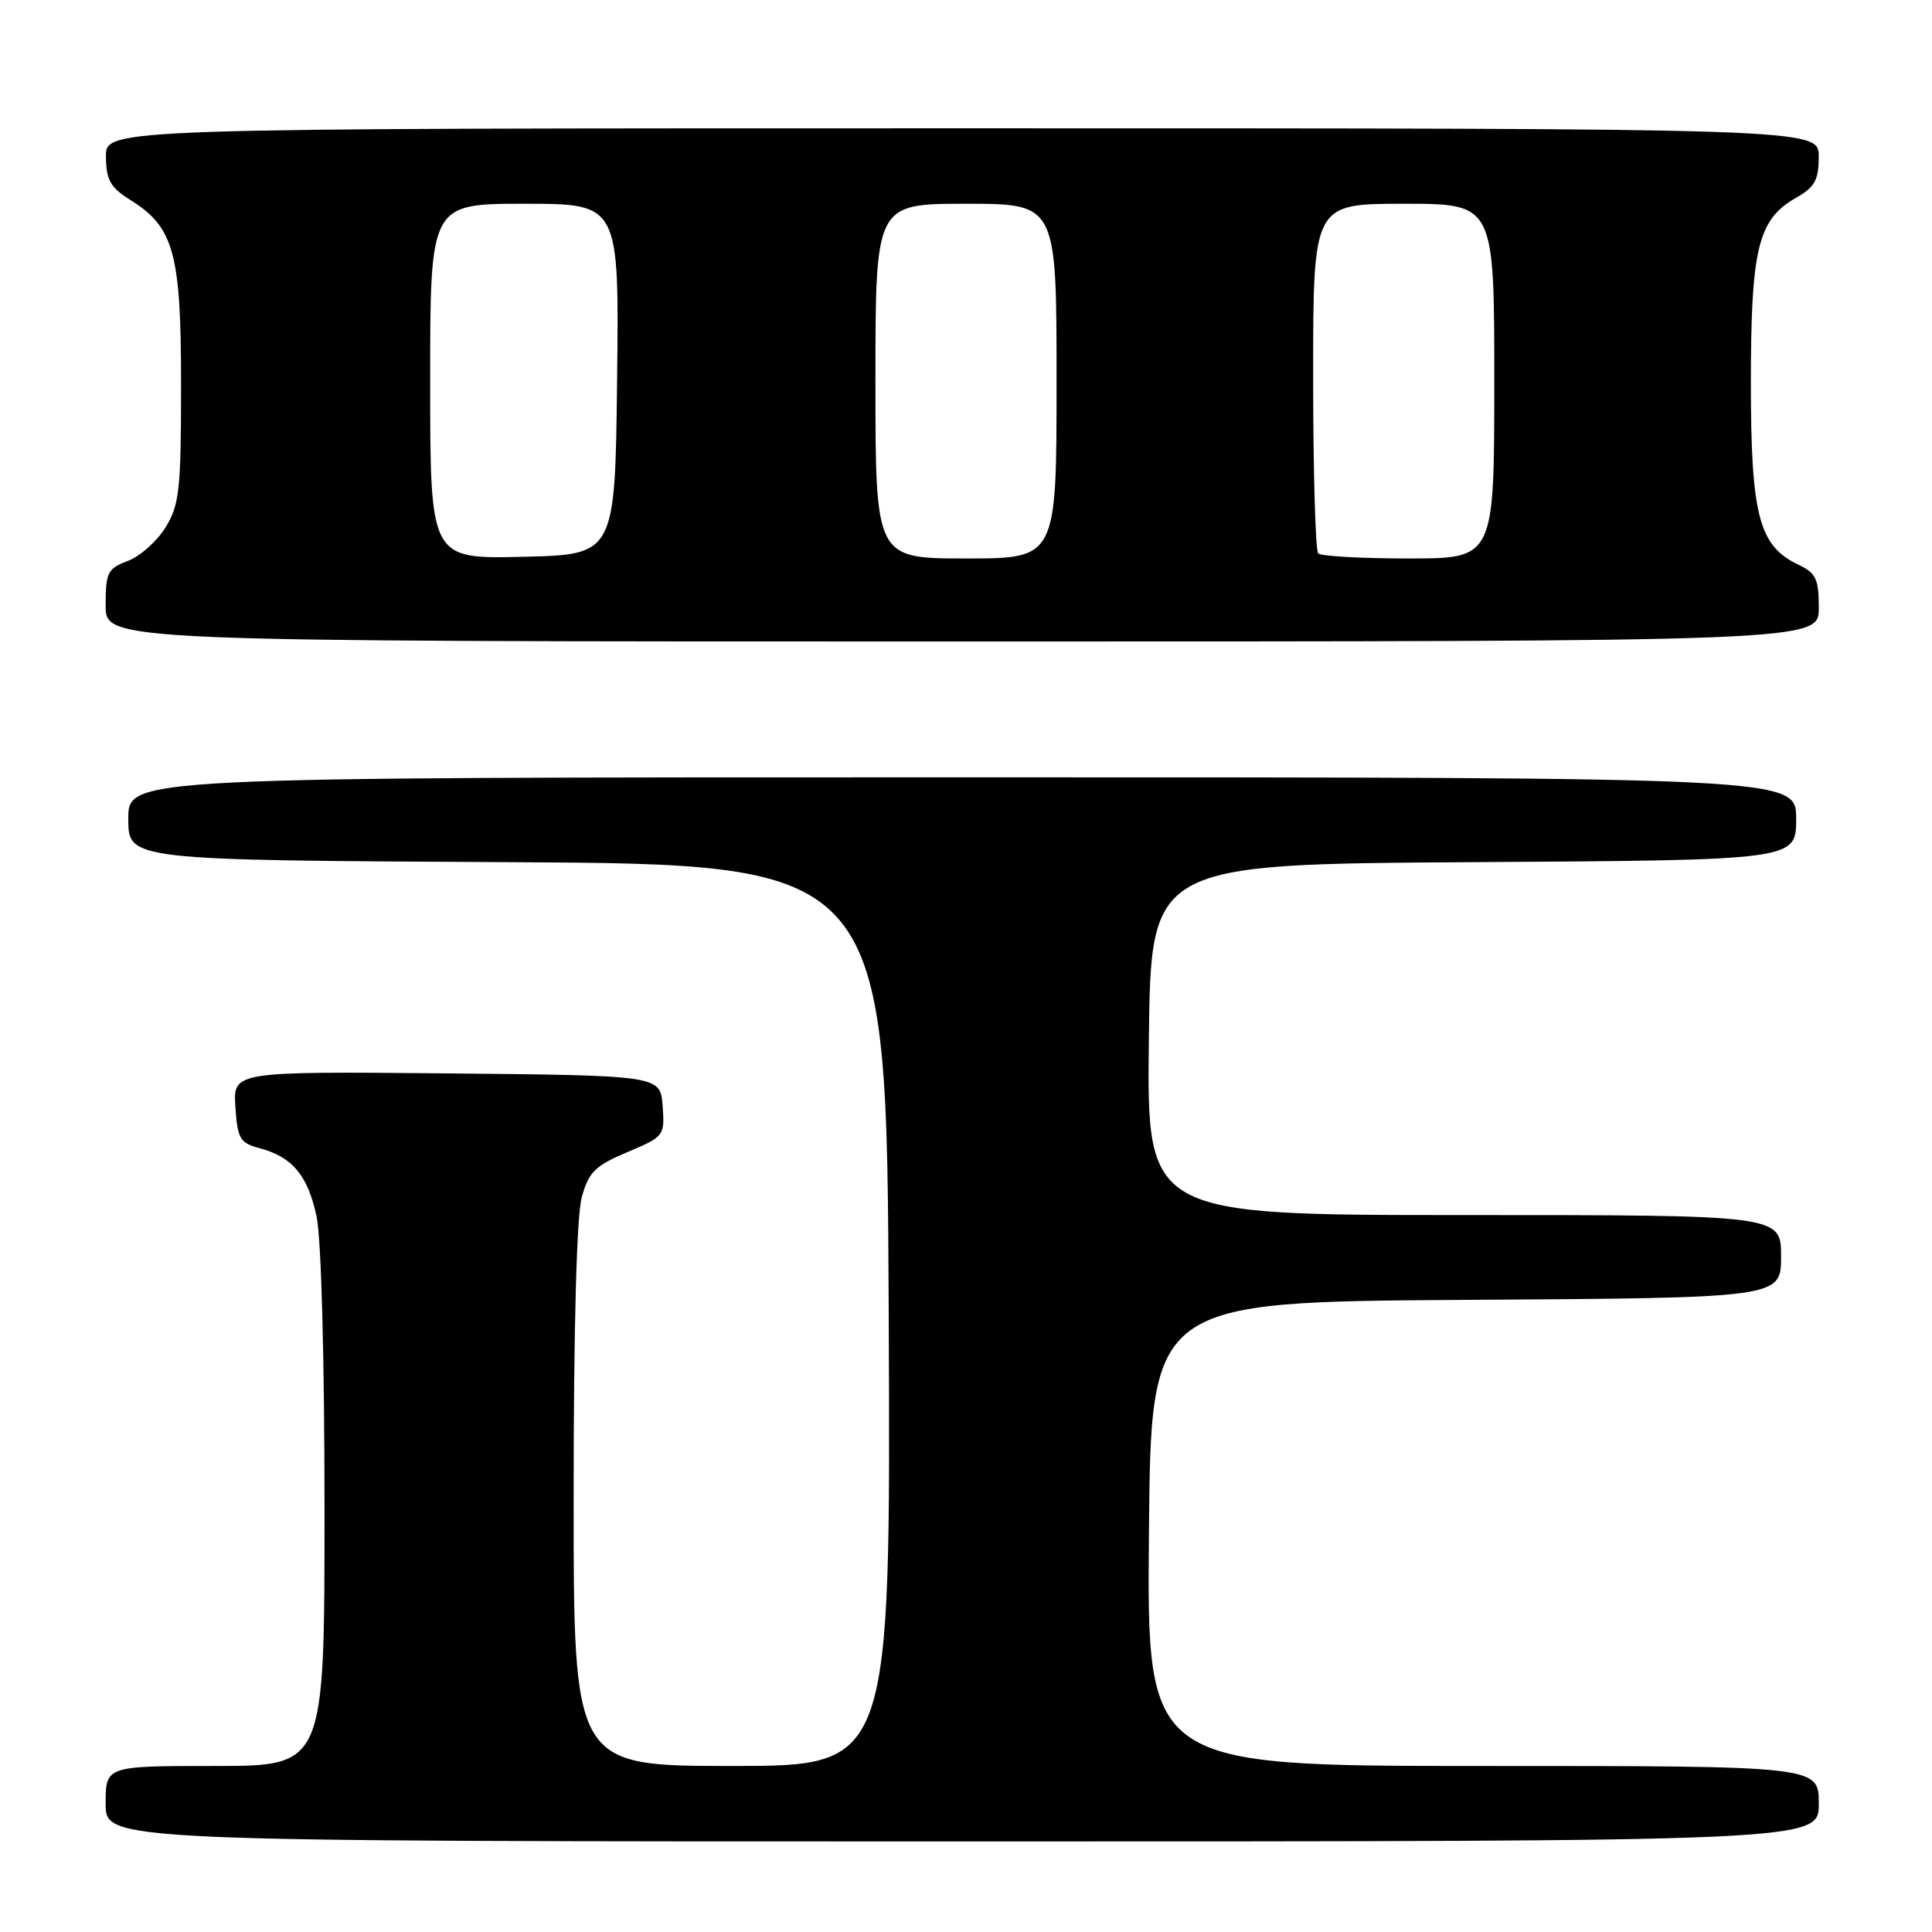 <?xml version="1.0" encoding="UTF-8" standalone="no"?>
<!DOCTYPE svg PUBLIC "-//W3C//DTD SVG 1.1//EN" "http://www.w3.org/Graphics/SVG/1.1/DTD/svg11.dtd" >
<svg xmlns="http://www.w3.org/2000/svg" xmlns:xlink="http://www.w3.org/1999/xlink" version="1.1" viewBox="0 0 256 256">
 <g >
 <path fill="currentColor"
d=" M 241.00 239.00 C 241.00 234.00 241.00 234.00 196.49 234.00 C 151.97 234.00 151.97 234.00 152.24 203.25 C 152.50 172.50 152.50 172.50 194.25 172.24 C 236.00 171.98 236.00 171.98 236.00 166.49 C 236.00 161.00 236.00 161.00 193.98 161.00 C 151.96 161.00 151.96 161.00 152.23 137.75 C 152.50 114.50 152.50 114.50 195.25 114.24 C 238.00 113.98 238.00 113.98 238.00 108.49 C 238.00 103.00 238.00 103.00 127.50 103.00 C 17.00 103.00 17.00 103.00 17.00 108.49 C 17.00 113.98 17.00 113.98 67.25 114.24 C 117.50 114.50 117.50 114.50 117.76 174.25 C 118.02 234.00 118.02 234.00 97.01 234.00 C 76.00 234.00 76.00 234.00 76.01 198.25 C 76.01 175.85 76.41 161.05 77.09 158.63 C 78.01 155.30 78.85 154.47 83.13 152.66 C 88.02 150.60 88.09 150.50 87.80 146.53 C 87.50 142.50 87.50 142.50 59.19 142.23 C 30.89 141.97 30.89 141.97 31.19 146.67 C 31.47 150.89 31.79 151.44 34.36 152.13 C 38.73 153.29 40.77 155.72 41.94 161.15 C 42.57 164.09 43.00 179.88 43.00 200.05 C 43.00 234.00 43.00 234.00 28.50 234.00 C 14.00 234.00 14.00 234.00 14.00 239.00 C 14.00 244.00 14.00 244.00 127.50 244.00 C 241.00 244.00 241.00 244.00 241.00 239.00 Z  M 241.00 80.55 C 241.00 76.69 240.64 75.94 238.25 74.80 C 233.06 72.34 232.00 68.26 232.00 50.72 C 232.00 32.97 232.94 29.08 237.95 26.23 C 240.48 24.79 240.99 23.88 240.99 20.75 C 241.00 17.00 241.00 17.00 127.50 17.00 C 14.00 17.00 14.00 17.00 14.04 20.75 C 14.07 23.87 14.62 24.84 17.29 26.51 C 23.05 30.10 24.00 33.56 23.99 51.00 C 23.99 64.85 23.78 66.86 21.95 69.86 C 20.82 71.70 18.57 73.71 16.95 74.32 C 14.25 75.34 14.00 75.84 14.00 80.22 C 14.00 85.00 14.00 85.00 127.50 85.00 C 241.00 85.00 241.00 85.00 241.00 80.55 Z  M 57.00 50.53 C 57.00 27.00 57.00 27.00 69.52 27.00 C 82.04 27.00 82.04 27.00 81.77 50.25 C 81.50 73.50 81.50 73.50 69.25 73.78 C 57.00 74.06 57.00 74.06 57.00 50.53 Z  M 116.00 50.50 C 116.00 27.00 116.00 27.00 128.00 27.00 C 140.00 27.00 140.00 27.00 140.00 50.50 C 140.00 74.00 140.00 74.00 128.00 74.00 C 116.00 74.00 116.00 74.00 116.00 50.50 Z  M 174.67 73.33 C 174.30 72.97 174.00 62.39 174.00 49.83 C 174.00 27.00 174.00 27.00 186.00 27.00 C 198.00 27.00 198.00 27.00 198.00 50.50 C 198.00 74.00 198.00 74.00 186.67 74.00 C 180.43 74.00 175.03 73.70 174.67 73.33 Z "/>
</g>
</svg>